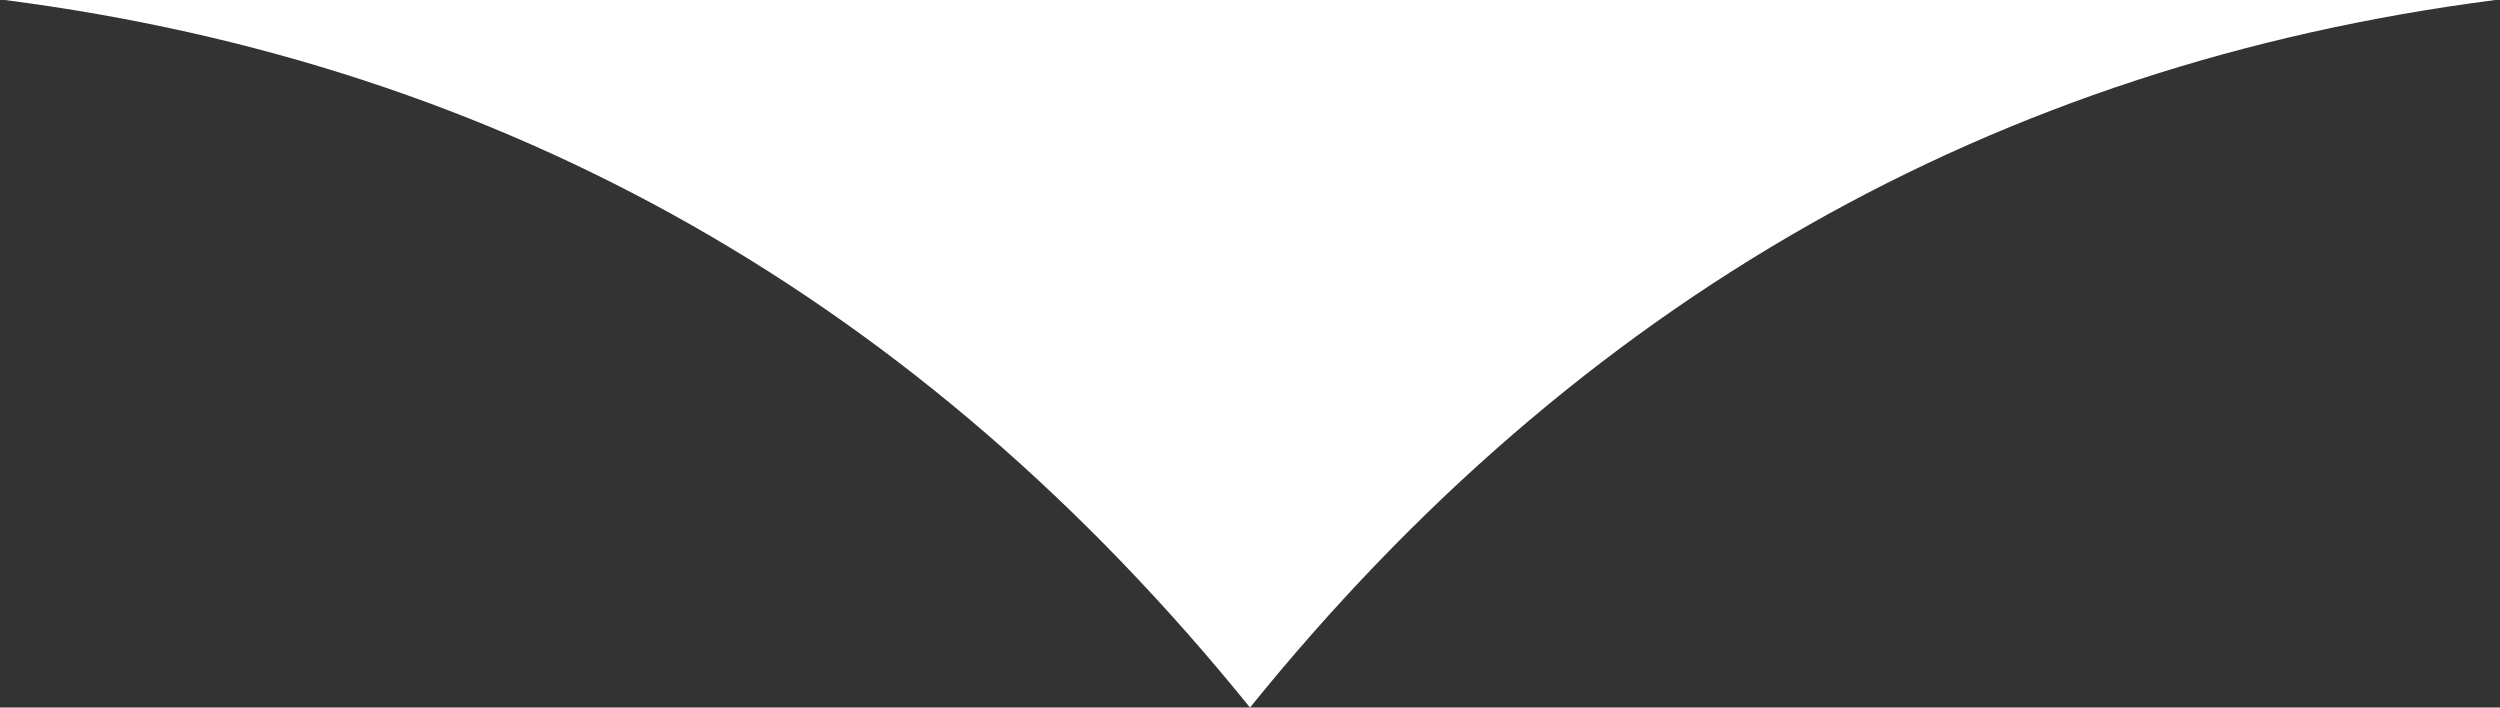 <?xml version="1.0" encoding="UTF-8"?>
<svg width="106px" height="30px" viewBox="0 0 106 30" version="1.1" xmlns="http://www.w3.org/2000/svg" xmlns:xlink="http://www.w3.org/1999/xlink">
    <rect x="0" y="0" width="106" height="30" fill="#333333" stroke="none"/>
    <!-- Generator: Sketch 62 (91390) - https://sketch.com -->
    <title>Rectangle</title>
    <desc>Created with Sketch.</desc>
    <g id="Page-1" stroke="none" stroke-width="1" fill="none" fill-rule="evenodd">
        <path d="M105.805,0 C84.557,2.736 66.956,12.736 53,30 C39.044,12.736 21.443,2.736 0.195,0 C-82.312,0 190.292,0 105.805,0 Z" id="Rectangle" fill="#FFFFFF"></path>
    </g>
</svg>
